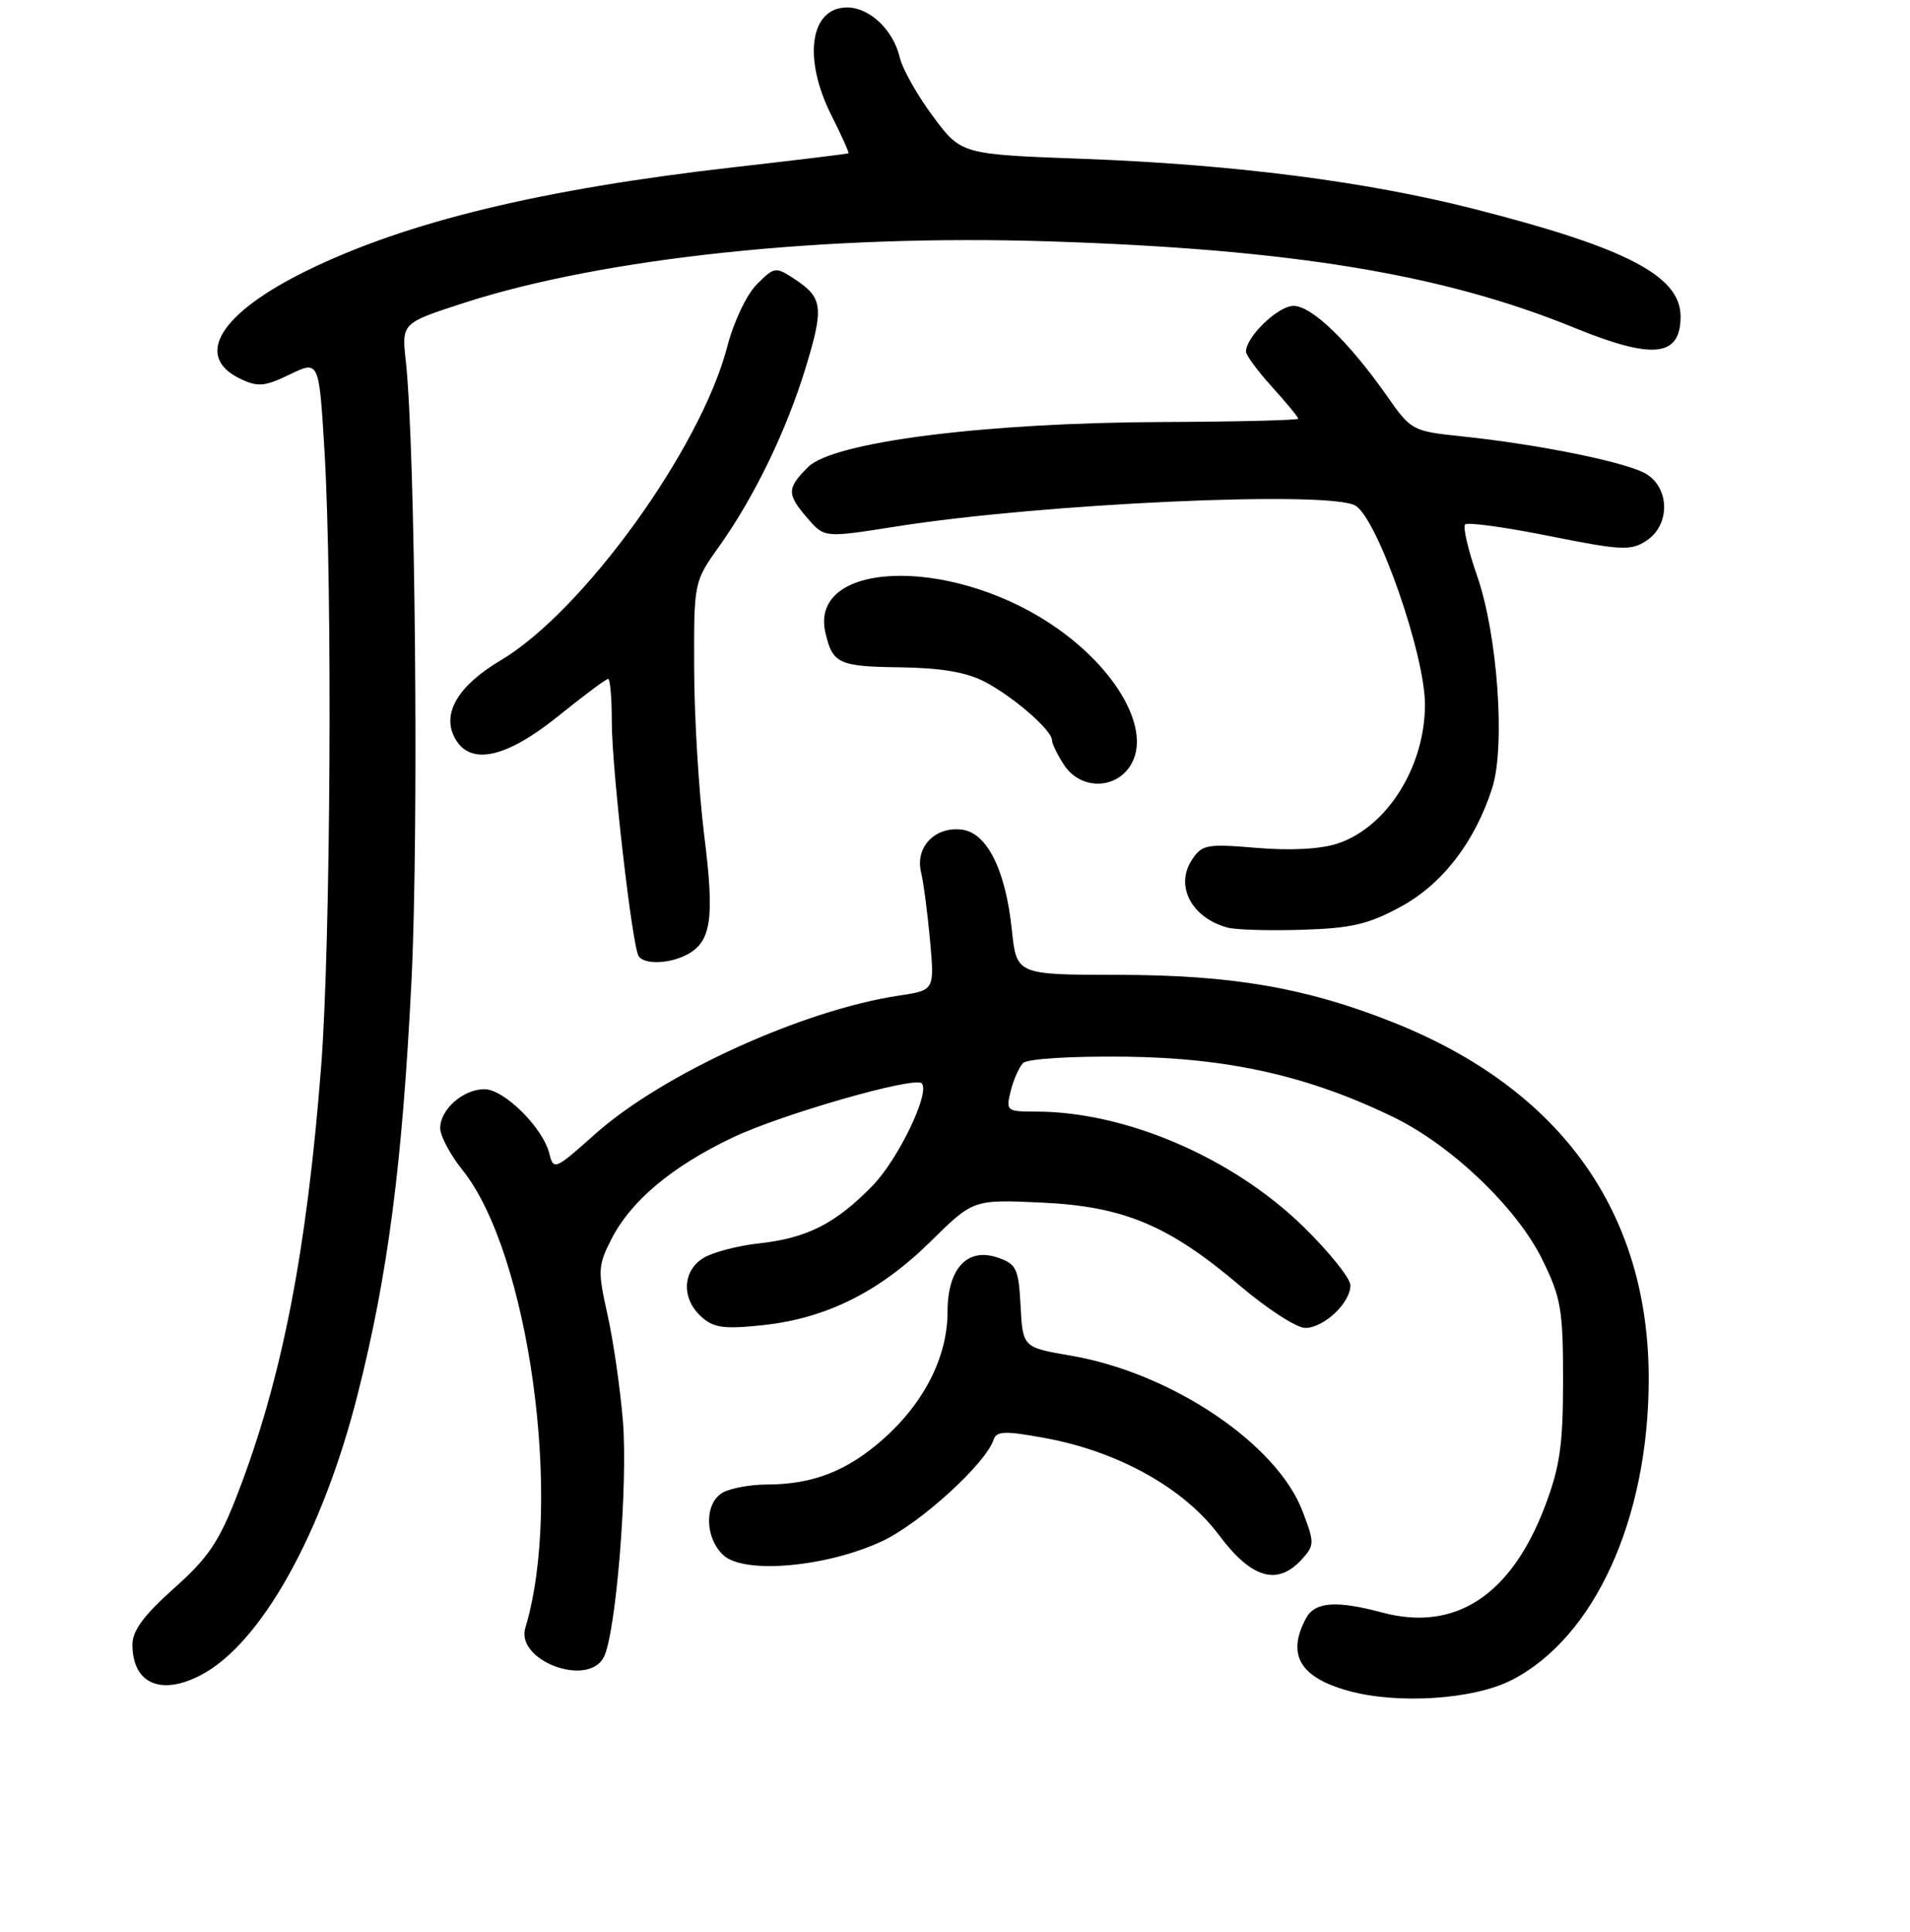 <?xml version="1.0" encoding="UTF-8" standalone="no"?>
<!DOCTYPE svg PUBLIC "-//W3C//DTD SVG 1.1//EN" "http://www.w3.org/Graphics/SVG/1.1/DTD/svg11.dtd" >
<svg xmlns="http://www.w3.org/2000/svg" xmlns:xlink="http://www.w3.org/1999/xlink" version="1.1" viewBox="0 0 256 259">
 <g >
 <path fill="currentColor"
d=" M 202.59 225.21 C 213.69 219.54 220.94 203.67 220.98 184.96 C 221.03 162.54 209.23 146.01 186.78 137.06 C 175.09 132.40 165.19 130.69 149.87 130.67 C 136.25 130.66 136.25 130.66 135.62 124.65 C 134.78 116.58 132.28 111.59 128.88 111.20 C 125.29 110.78 122.65 113.56 123.45 116.91 C 123.79 118.33 124.33 122.48 124.66 126.12 C 125.25 132.74 125.25 132.74 120.50 133.45 C 107.62 135.38 88.83 143.94 79.78 152.00 C 74.37 156.83 74.19 156.91 73.62 154.60 C 72.75 151.14 67.56 146.00 64.93 146.00 C 62.08 146.00 59.00 148.71 59.00 151.21 C 59.00 152.26 60.34 154.78 61.97 156.81 C 70.91 167.94 75.51 201.38 70.41 218.20 C 69.09 222.57 78.74 226.22 80.91 222.16 C 82.55 219.10 84.18 199.03 83.49 190.50 C 83.13 186.10 82.20 179.67 81.42 176.20 C 80.11 170.34 80.14 169.64 81.94 166.11 C 84.57 160.96 90.00 156.40 98.15 152.50 C 104.61 149.40 122.58 144.24 123.54 145.21 C 124.72 146.39 120.42 155.36 116.97 158.91 C 112.02 164.01 108.17 165.97 101.70 166.67 C 98.84 166.98 95.49 167.87 94.25 168.64 C 91.45 170.39 91.33 174.08 93.99 176.49 C 95.64 177.99 97.01 178.18 102.15 177.64 C 110.66 176.75 117.83 173.20 124.66 166.48 C 130.44 160.78 130.44 160.78 139.47 161.19 C 150.58 161.69 156.59 164.20 166.18 172.33 C 169.85 175.45 173.79 178.00 174.93 178.00 C 177.43 178.00 181.00 174.65 181.00 172.29 C 181.00 171.35 178.15 167.81 174.68 164.41 C 165.19 155.16 150.87 149.00 138.84 149.00 C 134.92 149.00 134.81 148.91 135.46 146.25 C 135.84 144.74 136.58 143.05 137.12 142.50 C 137.69 141.92 143.46 141.56 150.80 141.64 C 164.67 141.80 175.45 144.23 186.84 149.78 C 194.60 153.57 203.33 161.93 206.71 168.82 C 209.23 173.94 209.50 175.53 209.50 185.00 C 209.50 193.69 209.08 196.60 207.08 201.89 C 202.53 213.87 195.04 218.76 185.27 216.15 C 179.08 214.49 176.22 214.71 175.04 216.93 C 172.45 221.77 174.20 224.81 180.64 226.62 C 187.26 228.48 197.47 227.82 202.59 225.21 Z  M 26.87 224.56 C 34.95 220.39 43.22 205.59 47.95 186.85 C 52.00 170.84 53.91 156.16 55.15 131.50 C 56.14 111.79 55.67 59.93 54.39 48.40 C 53.83 43.31 53.83 43.31 62.16 40.61 C 80.93 34.54 110.69 31.40 140.50 32.35 C 173.02 33.39 193.36 36.73 211.00 43.93 C 221.57 48.25 225.25 47.86 225.25 42.42 C 225.25 36.98 217.98 33.20 197.50 27.99 C 183.05 24.31 165.29 22.04 145.16 21.29 C 128.83 20.69 128.83 20.69 125.04 15.59 C 122.96 12.79 120.96 9.25 120.60 7.72 C 119.73 4.01 116.56 1.00 113.54 1.00 C 108.55 1.00 107.58 7.85 111.47 15.53 C 112.82 18.21 113.83 20.47 113.72 20.55 C 113.60 20.63 106.75 21.46 98.50 22.40 C 72.63 25.34 54.56 29.70 41.16 36.26 C 29.48 41.98 25.91 47.77 32.22 50.78 C 34.56 51.90 35.47 51.82 38.85 50.19 C 42.76 48.30 42.76 48.30 43.49 60.40 C 44.58 78.55 44.32 126.54 43.04 143.00 C 41.11 167.81 37.79 184.84 31.85 200.23 C 29.37 206.65 27.94 208.79 23.31 212.91 C 19.30 216.49 17.75 218.58 17.75 220.43 C 17.75 225.64 21.51 227.34 26.87 224.56 Z  M 174.49 209.01 C 176.20 207.12 176.20 206.81 174.57 202.54 C 171.12 193.51 156.98 184.02 143.56 181.72 C 137.09 180.61 137.09 180.61 136.79 175.07 C 136.53 170.07 136.24 169.45 133.78 168.59 C 129.67 167.15 127.00 170.01 127.00 175.84 C 127.00 181.88 123.85 188.08 118.29 192.98 C 113.46 197.22 108.90 198.99 102.68 198.99 C 100.59 199.00 98.00 199.47 96.93 200.04 C 94.38 201.40 94.41 206.15 96.99 208.49 C 99.82 211.05 110.92 210.04 118.30 206.55 C 123.39 204.14 132.10 196.20 133.17 192.99 C 133.56 191.81 134.66 191.77 140.07 192.76 C 149.89 194.56 158.68 199.47 163.37 205.75 C 167.73 211.60 171.22 212.62 174.49 209.01 Z  M 92.11 127.94 C 95.34 126.21 95.79 123.12 94.39 112.00 C 93.67 106.22 93.06 96.21 93.04 89.75 C 93.00 78.00 93.00 78.00 96.38 73.25 C 101.12 66.60 105.43 57.68 108.01 49.20 C 110.45 41.17 110.28 39.89 106.49 37.40 C 103.95 35.73 103.79 35.76 101.44 38.11 C 100.07 39.48 98.33 43.14 97.46 46.52 C 93.92 60.12 78.14 81.96 67.13 88.50 C 61.40 91.90 59.19 95.62 60.95 98.91 C 62.97 102.68 67.77 101.67 74.81 96.00 C 78.22 93.25 81.23 91.00 81.51 91.00 C 81.78 91.00 82.00 93.60 82.00 96.78 C 82.00 102.99 84.72 126.73 85.59 128.15 C 86.32 129.32 89.73 129.22 92.11 127.94 Z  M 187.76 121.53 C 193.34 118.50 197.72 112.80 200.01 105.60 C 201.79 100.01 200.72 85.05 197.98 77.19 C 196.77 73.73 196.05 70.62 196.37 70.30 C 196.70 69.97 201.78 70.67 207.66 71.85 C 217.34 73.79 218.58 73.85 220.68 72.47 C 223.80 70.43 223.84 65.59 220.75 63.59 C 218.31 62.02 206.48 59.59 195.84 58.48 C 189.33 57.80 189.12 57.69 185.94 53.14 C 180.84 45.85 175.82 41.00 173.37 41.00 C 171.31 41.00 167.00 45.15 167.00 47.13 C 167.00 47.61 168.57 49.74 170.50 51.87 C 172.43 54.00 174.00 55.91 174.00 56.12 C 173.99 56.33 165.78 56.53 155.75 56.57 C 131.95 56.66 111.67 59.24 108.30 62.61 C 105.44 65.47 105.44 66.24 108.25 69.49 C 110.50 72.09 110.50 72.09 120.00 70.59 C 139.63 67.47 178.43 65.71 181.71 67.80 C 184.70 69.70 191.01 87.80 190.99 94.46 C 190.98 102.80 185.88 110.89 179.28 113.07 C 177.00 113.82 172.99 114.04 168.43 113.65 C 161.71 113.09 161.10 113.20 159.74 115.28 C 157.46 118.75 159.71 123.02 164.50 124.33 C 165.60 124.64 170.11 124.77 174.51 124.63 C 181.14 124.43 183.43 123.89 187.76 121.53 Z  M 151.46 102.70 C 154.52 98.03 149.68 89.43 140.66 83.52 C 126.85 74.47 108.39 75.29 110.64 84.85 C 111.60 88.97 112.43 89.35 120.73 89.45 C 126.17 89.53 129.55 90.11 132.00 91.39 C 135.85 93.41 141.00 97.89 141.00 99.22 C 141.00 99.69 141.73 101.18 142.62 102.54 C 144.76 105.81 149.37 105.89 151.46 102.70 Z "/>
</g>
</svg>